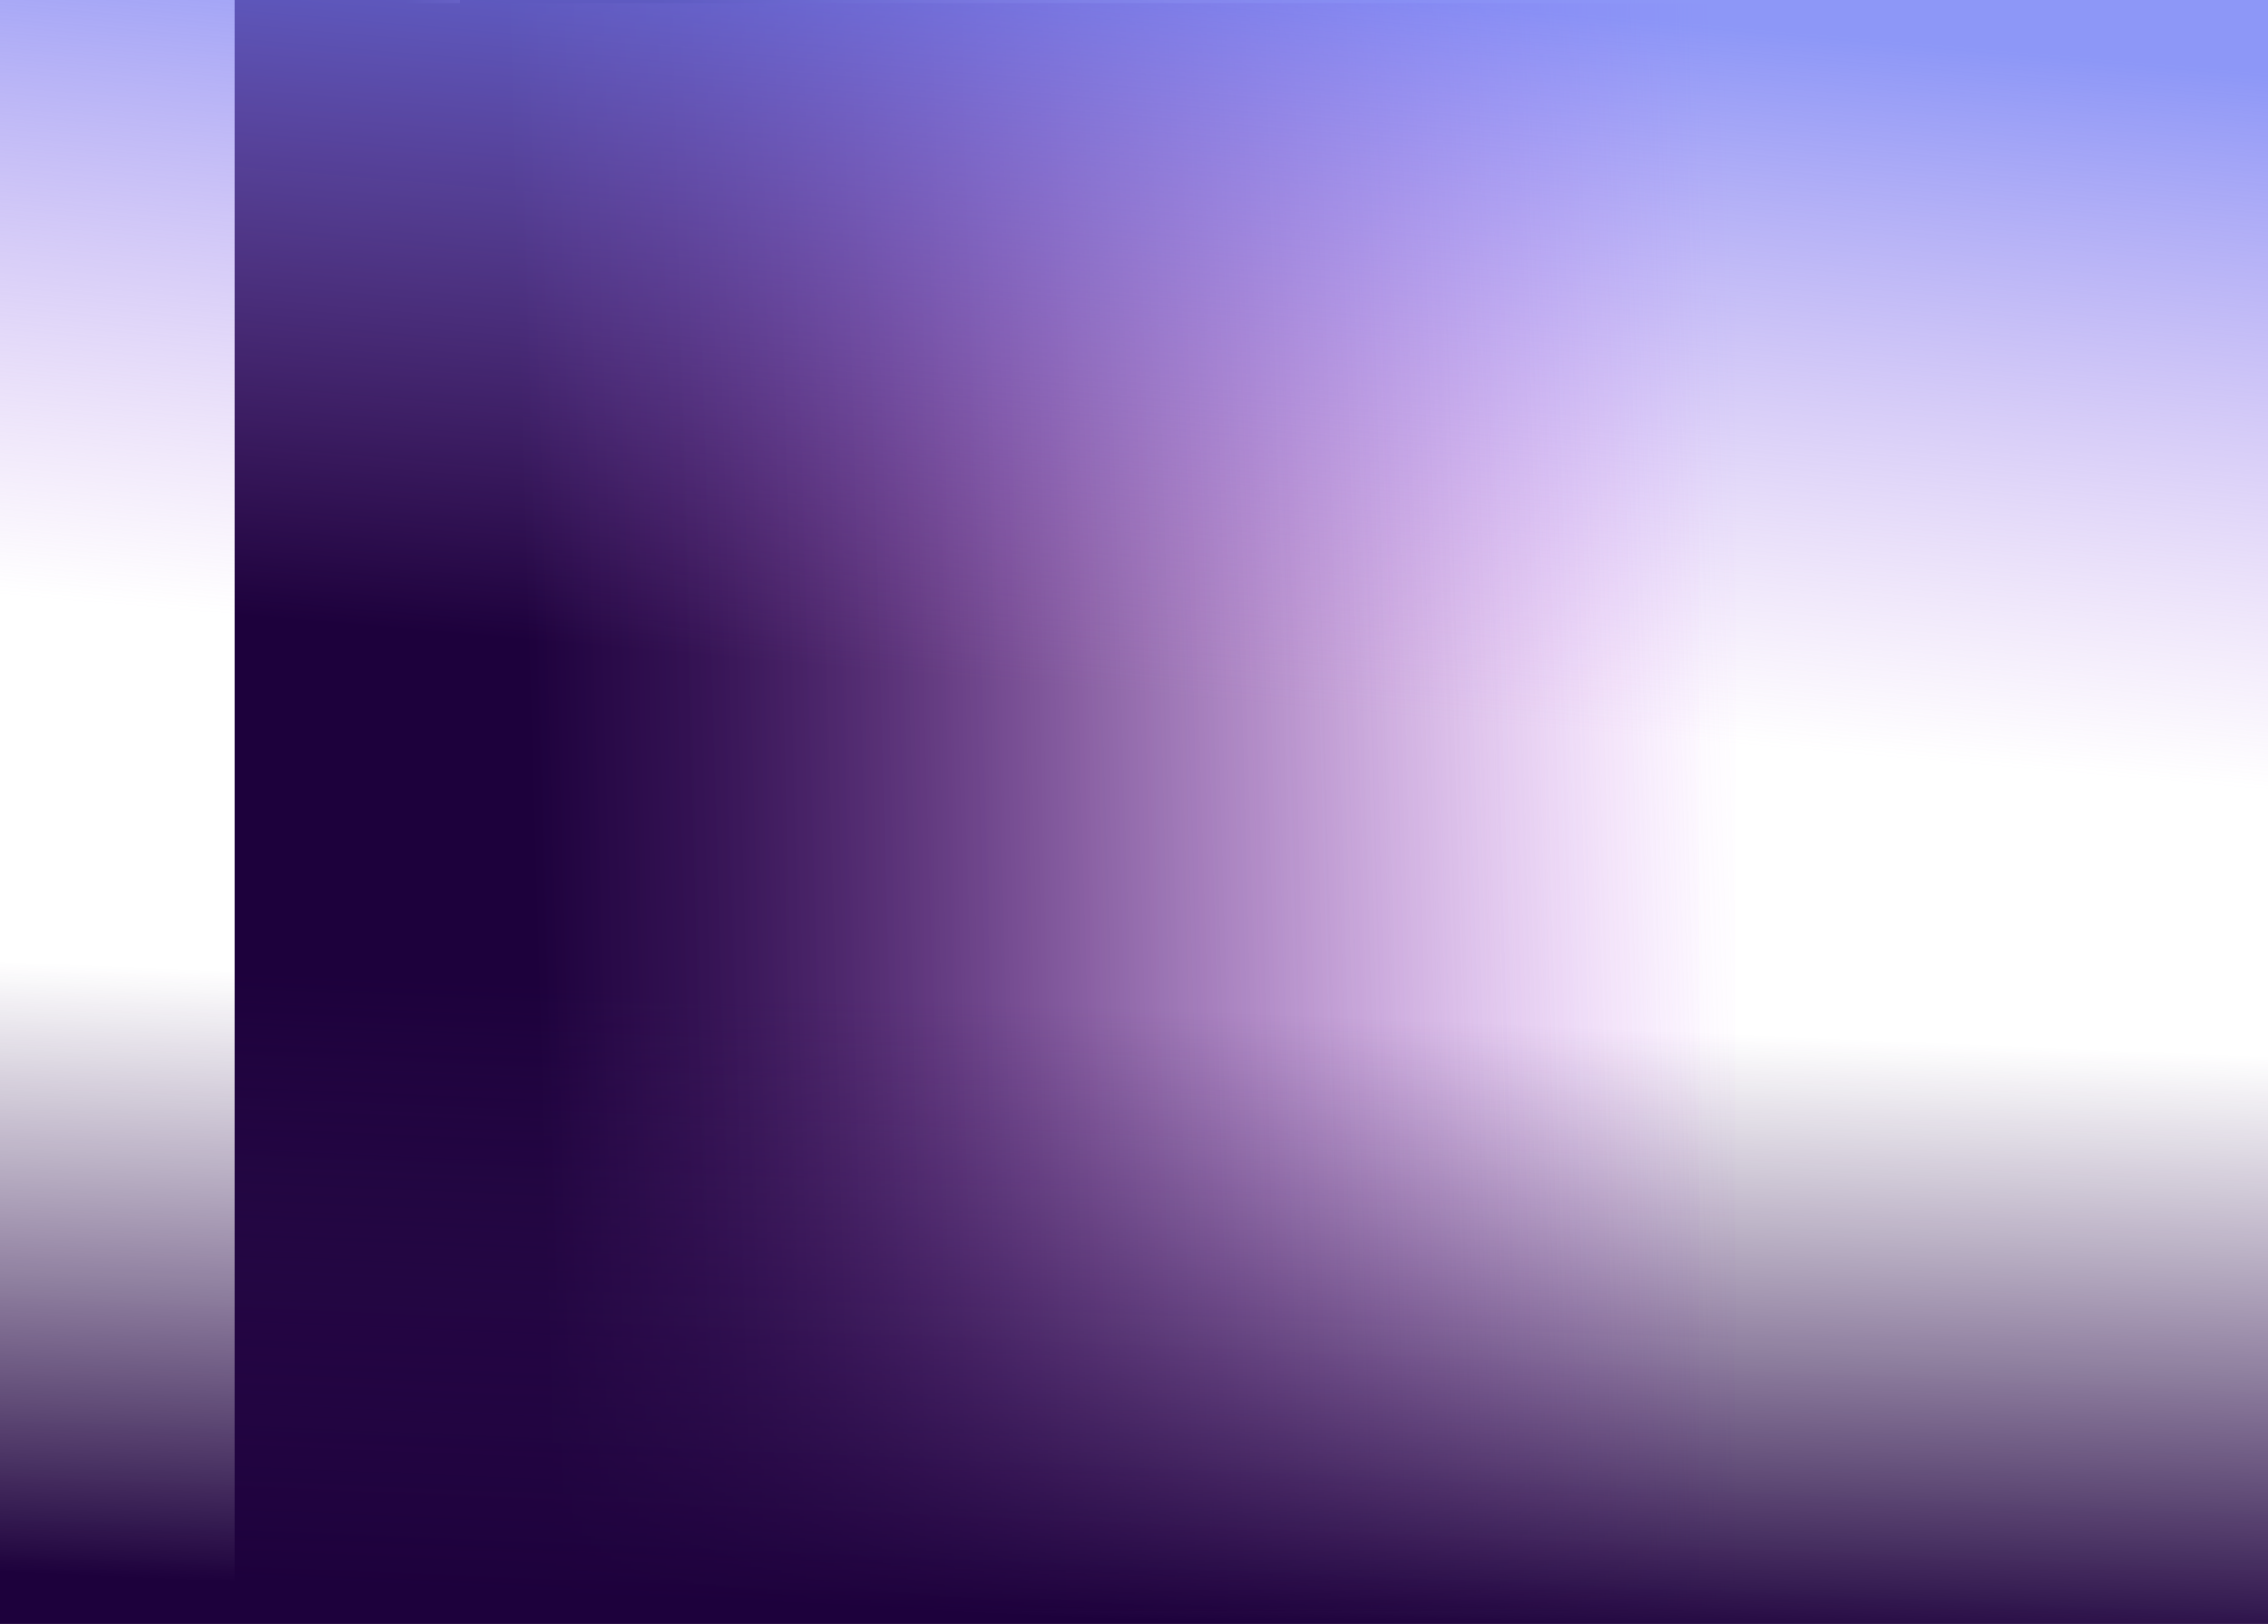<svg width="1440" height="1031" viewBox="0 0 1440 1031" fill="none" xmlns="http://www.w3.org/2000/svg">
<rect x="149" width="660" height="1021" fill="url(#paint0_linear_5_10)"/>
<g style="mix-blend-mode:darken">
<rect x="292" width="787" height="1021" fill="url(#paint1_linear_5_10)"/>
</g>
<g style="mix-blend-mode:darken">
<rect x="169" y="2" width="933" height="1021" fill="url(#paint2_linear_5_10)"/>
</g>
<rect width="1440" height="501" fill="url(#paint3_linear_5_10)"/>
<rect width="1440" height="511" transform="matrix(1 0 0 -1 0 1031)" fill="url(#paint4_linear_5_10)"/>
<defs>
<linearGradient id="paint0_linear_5_10" x1="257.659" y1="44" x2="872.585" y2="44" gradientUnits="userSpaceOnUse">
<stop stop-color="#1D013C"/>
<stop offset="0.703" stop-color="#DE92FE" stop-opacity="0"/>
</linearGradient>
<linearGradient id="paint1_linear_5_10" x1="421.567" y1="44" x2="1078.7" y2="27.427" gradientUnits="userSpaceOnUse">
<stop stop-color="#1D013C"/>
<stop offset="1" stop-color="#DE92FE" stop-opacity="0"/>
</linearGradient>
<linearGradient id="paint2_linear_5_10" x1="322.604" y1="46" x2="1101.44" y2="22.714" gradientUnits="userSpaceOnUse">
<stop stop-color="#1D013C"/>
<stop offset="1" stop-color="#DE92FE" stop-opacity="0"/>
</linearGradient>
<linearGradient id="paint3_linear_5_10" x1="827.5" y1="-7" x2="788.514" y2="445.991" gradientUnits="userSpaceOnUse">
<stop stop-color="#707DF5" stop-opacity="0.8"/>
<stop offset="1" stop-color="#BB7EE4" stop-opacity="0"/>
</linearGradient>
<linearGradient id="paint4_linear_5_10" x1="778" y1="2.4725e-06" x2="794.292" y2="387.662" gradientUnits="userSpaceOnUse">
<stop stop-color="#1D013C"/>
<stop offset="1" stop-color="#351555" stop-opacity="0"/>
</linearGradient>
</defs>
</svg>
